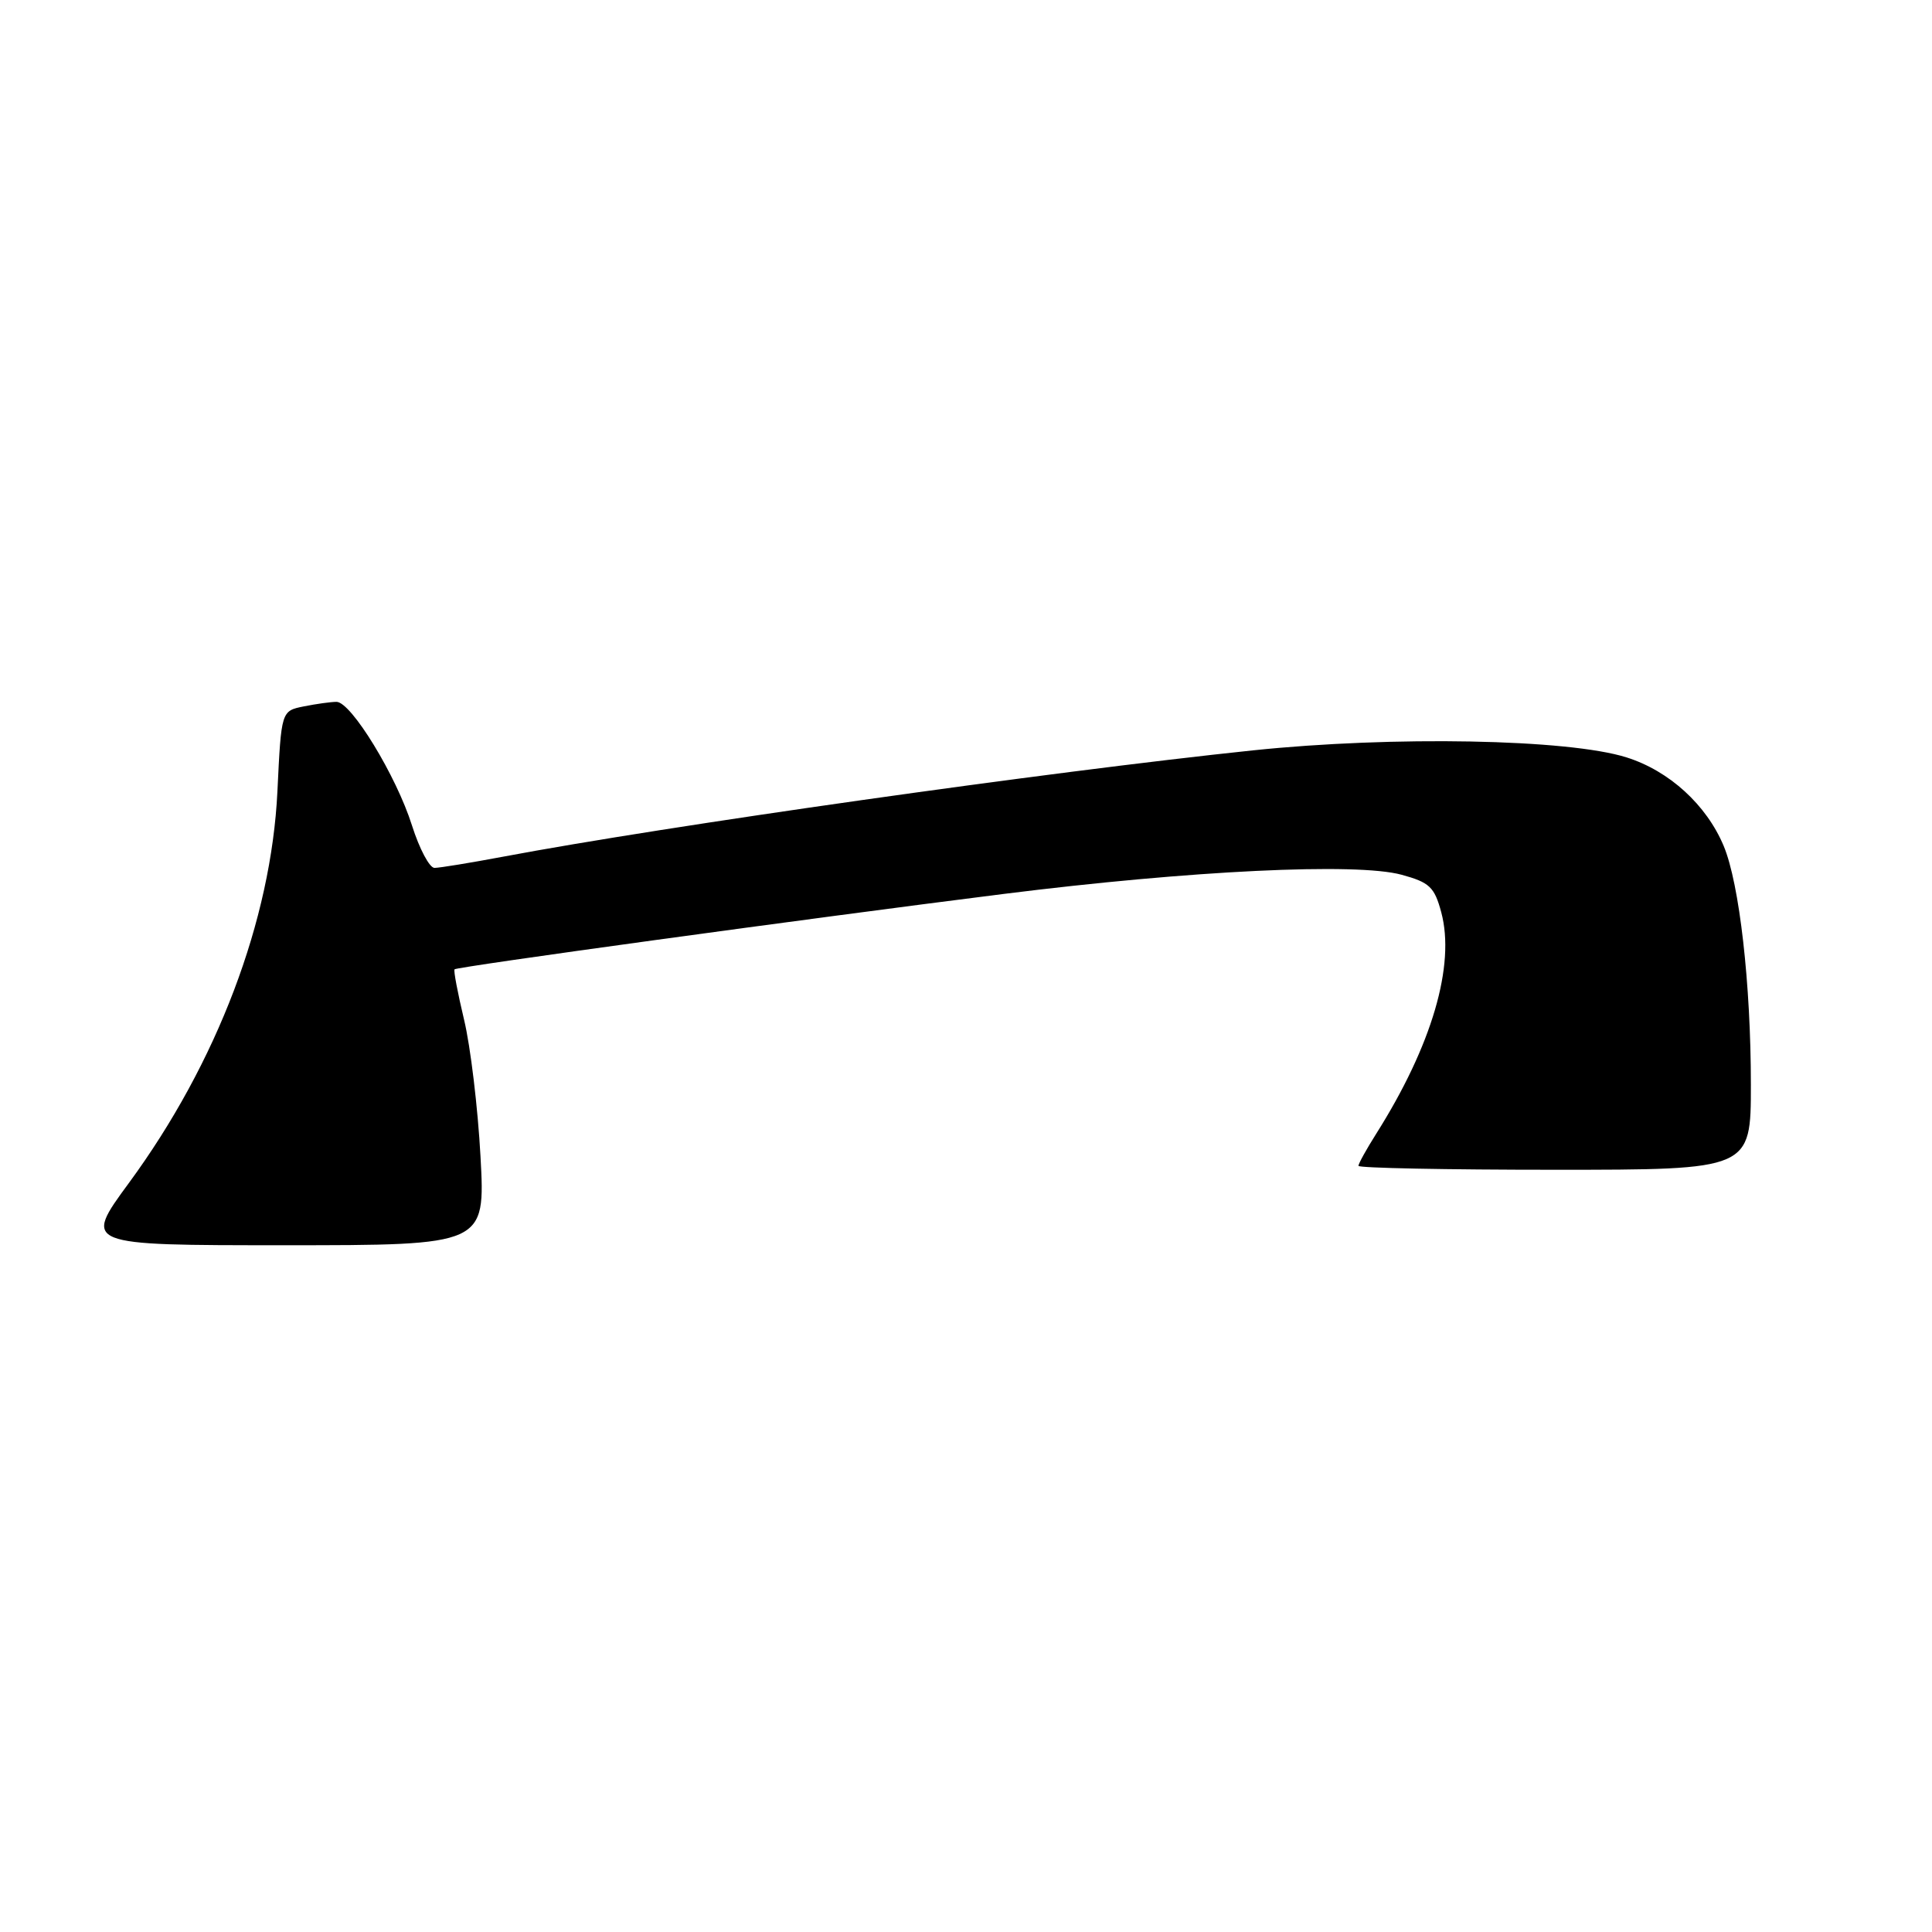 <?xml version="1.0" encoding="UTF-8" standalone="no"?>
<!DOCTYPE svg PUBLIC "-//W3C//DTD SVG 1.1//EN" "http://www.w3.org/Graphics/SVG/1.1/DTD/svg11.dtd" >
<svg xmlns="http://www.w3.org/2000/svg" xmlns:xlink="http://www.w3.org/1999/xlink" version="1.1" viewBox="0 0 256 256">
 <g >
 <path fill="currentColor"
d=" M 63.67 153.25 C 63.32 146.79 62.34 138.62 61.49 135.11 C 60.65 131.59 60.08 128.59 60.23 128.44 C 60.58 128.09 106.77 121.75 133.00 118.45 C 157.79 115.34 179.74 114.28 185.72 115.91 C 189.42 116.92 190.07 117.53 190.97 120.87 C 192.86 127.89 189.74 138.54 182.36 150.22 C 181.06 152.28 180.00 154.19 180.00 154.48 C 180.00 154.77 191.70 155.00 206.00 155.00 C 232.00 155.00 232.00 155.00 232.00 143.72 C 232.00 130.38 230.49 117.11 228.40 112.10 C 226.13 106.66 221.18 102.14 215.53 100.36 C 207.82 97.92 184.58 97.49 166.00 99.43 C 138.72 102.29 88.28 109.44 66.64 113.52 C 62.32 114.33 58.24 115.00 57.57 115.00 C 56.91 115.00 55.57 112.47 54.59 109.38 C 52.52 102.81 46.53 93.00 44.59 93.00 C 43.85 93.00 41.91 93.27 40.26 93.60 C 37.27 94.20 37.27 94.20 36.76 104.85 C 35.94 121.93 28.78 140.82 17.08 156.75 C 11.02 165.00 11.02 165.00 37.66 165.00 C 64.31 165.00 64.31 165.00 63.67 153.25 Z "/>
</g>
</svg>